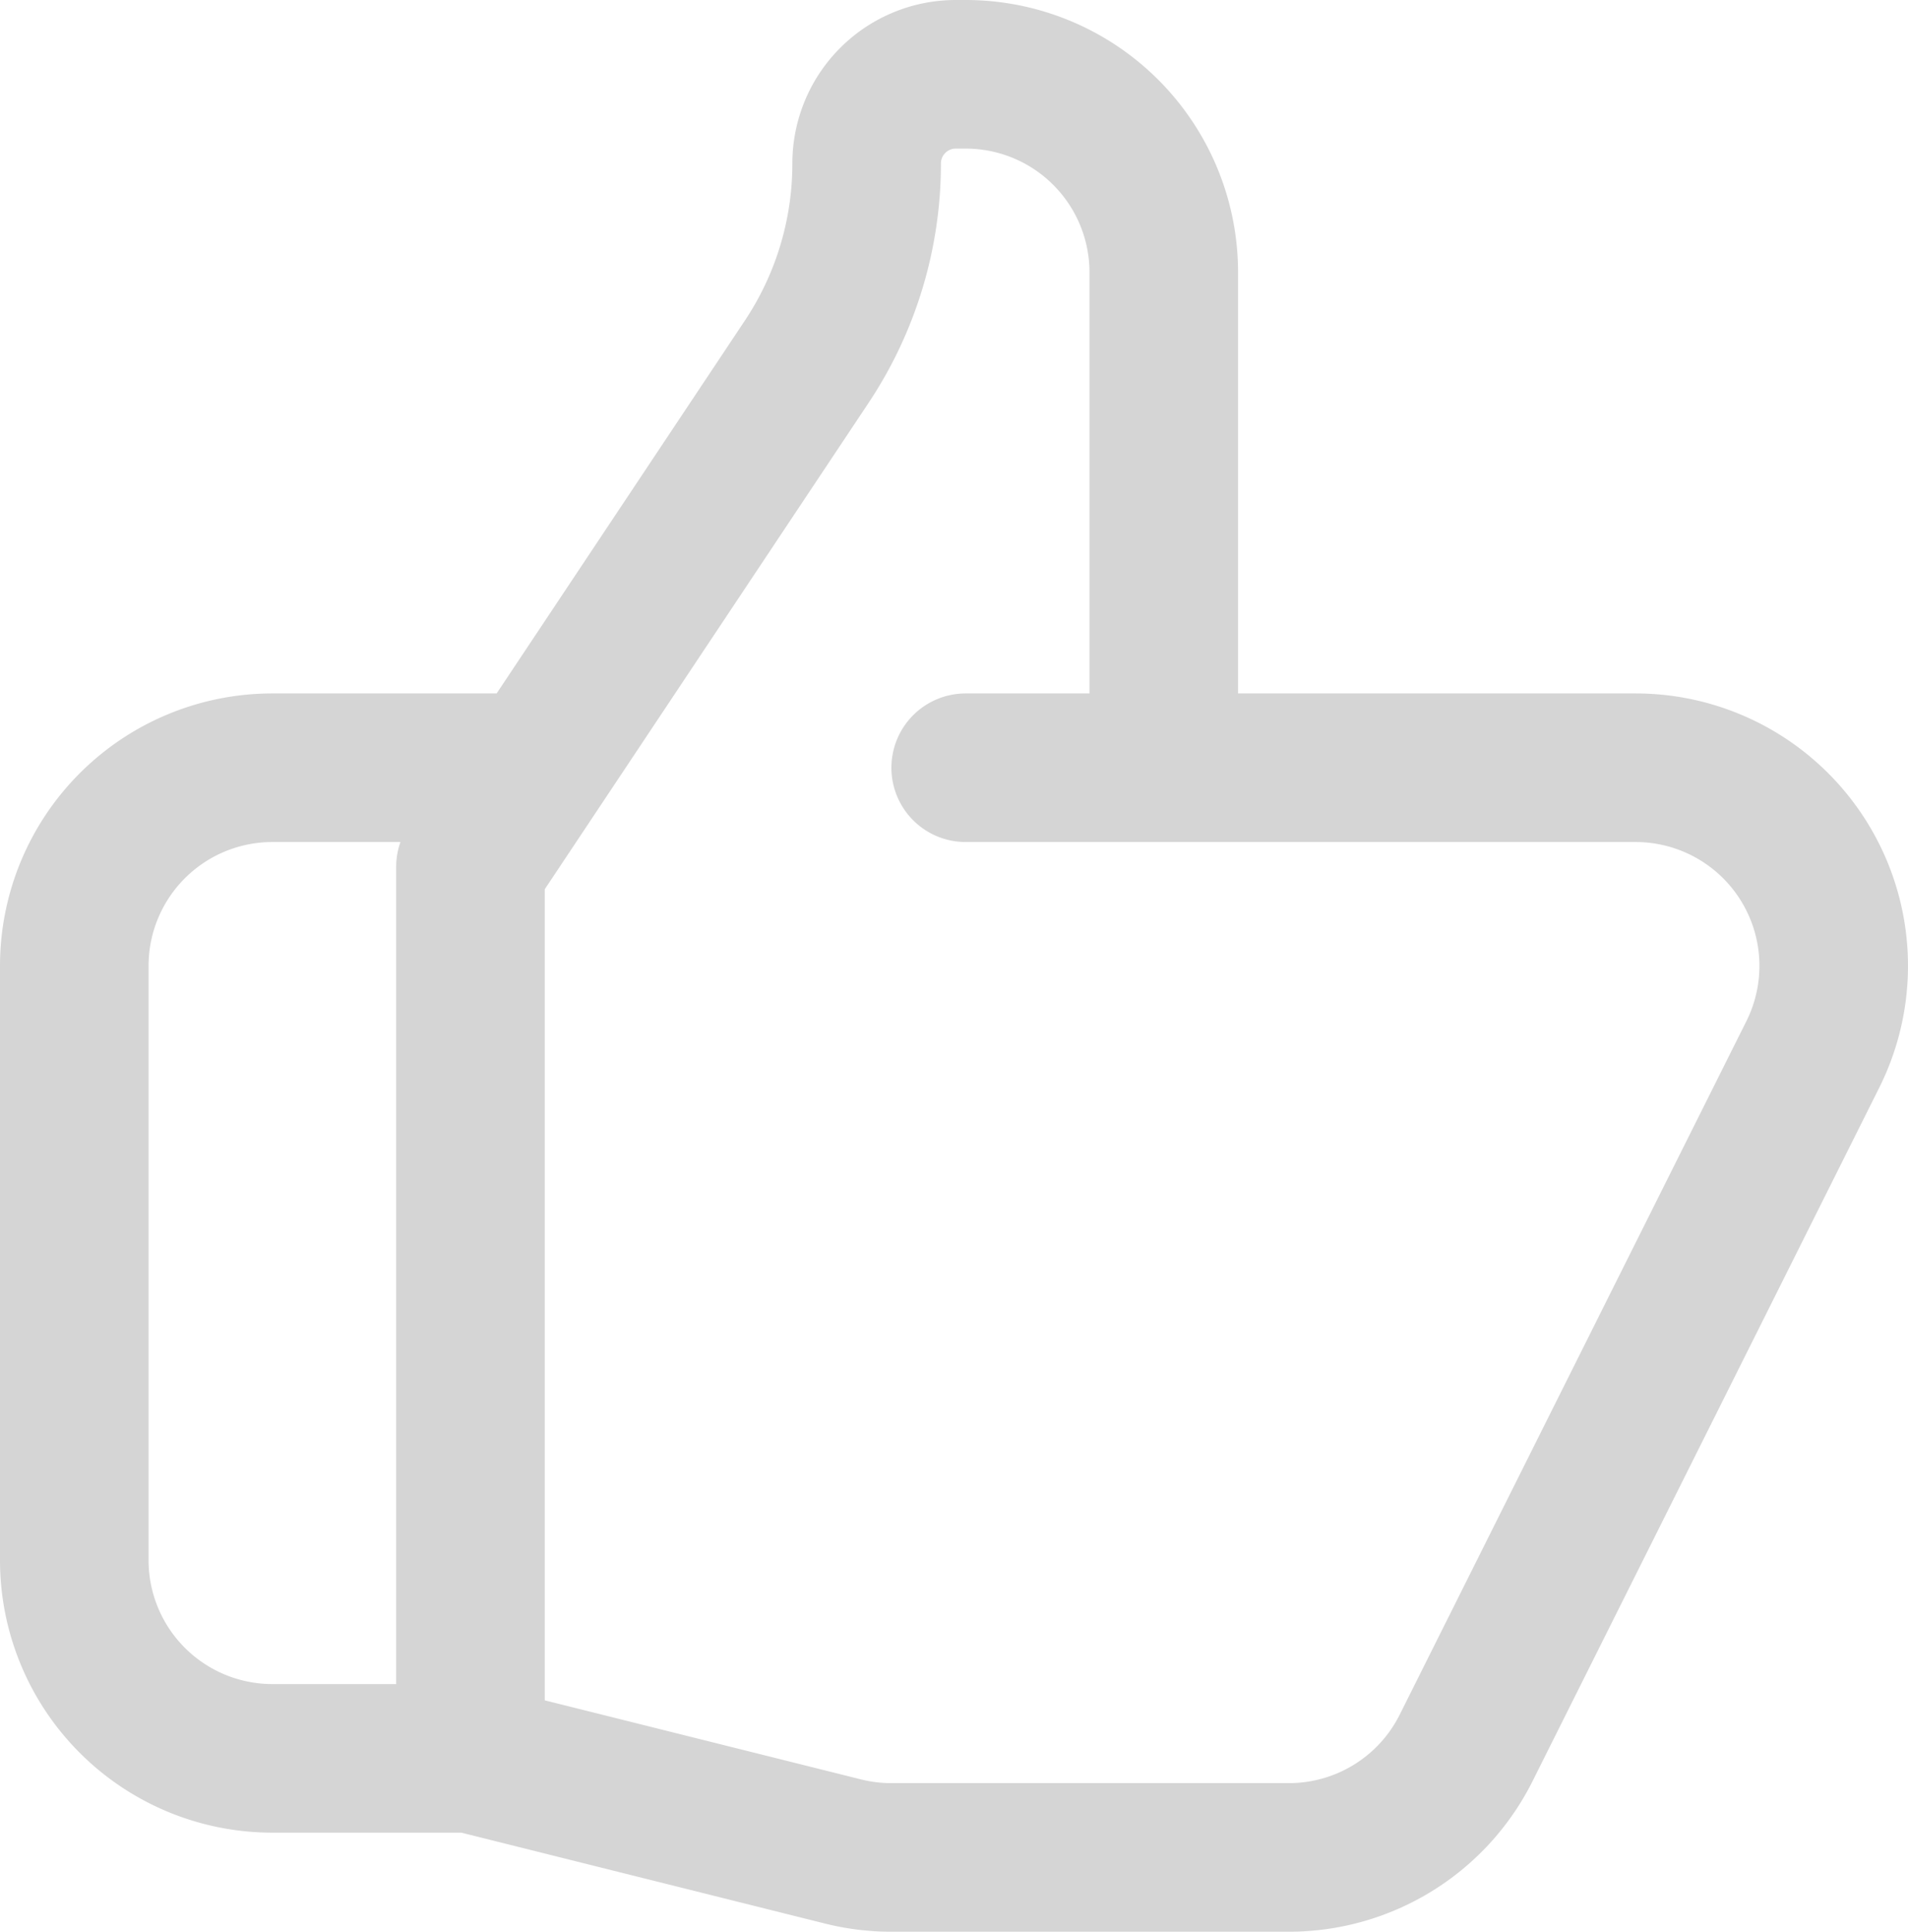 <svg xmlns="http://www.w3.org/2000/svg" width="19.264" height="19.5" viewBox="0 0 19.264 19.5">
  <path id="Path_182" data-name="Path 182" d="M14,10h4.764a2,2,0,0,1,1.789,2.894l-3.5,7A2,2,0,0,1,15.263,21H11.246a1.988,1.988,0,0,1-.485-.06L7,20m7-10V5a2,2,0,0,0-2-2h-.1a.9.9,0,0,0-.9.9,3.609,3.609,0,0,1-.608,2.006L7,11v9m7-10H12M7,20H5a2,2,0,0,1-2-2V12a2,2,0,0,1,2-2H7.5" transform="translate(-2.25 -2.25)" fill="none" stroke="#d5d5d5" stroke-linecap="round" stroke-linejoin="round" stroke-width="1.5"/>
</svg>
